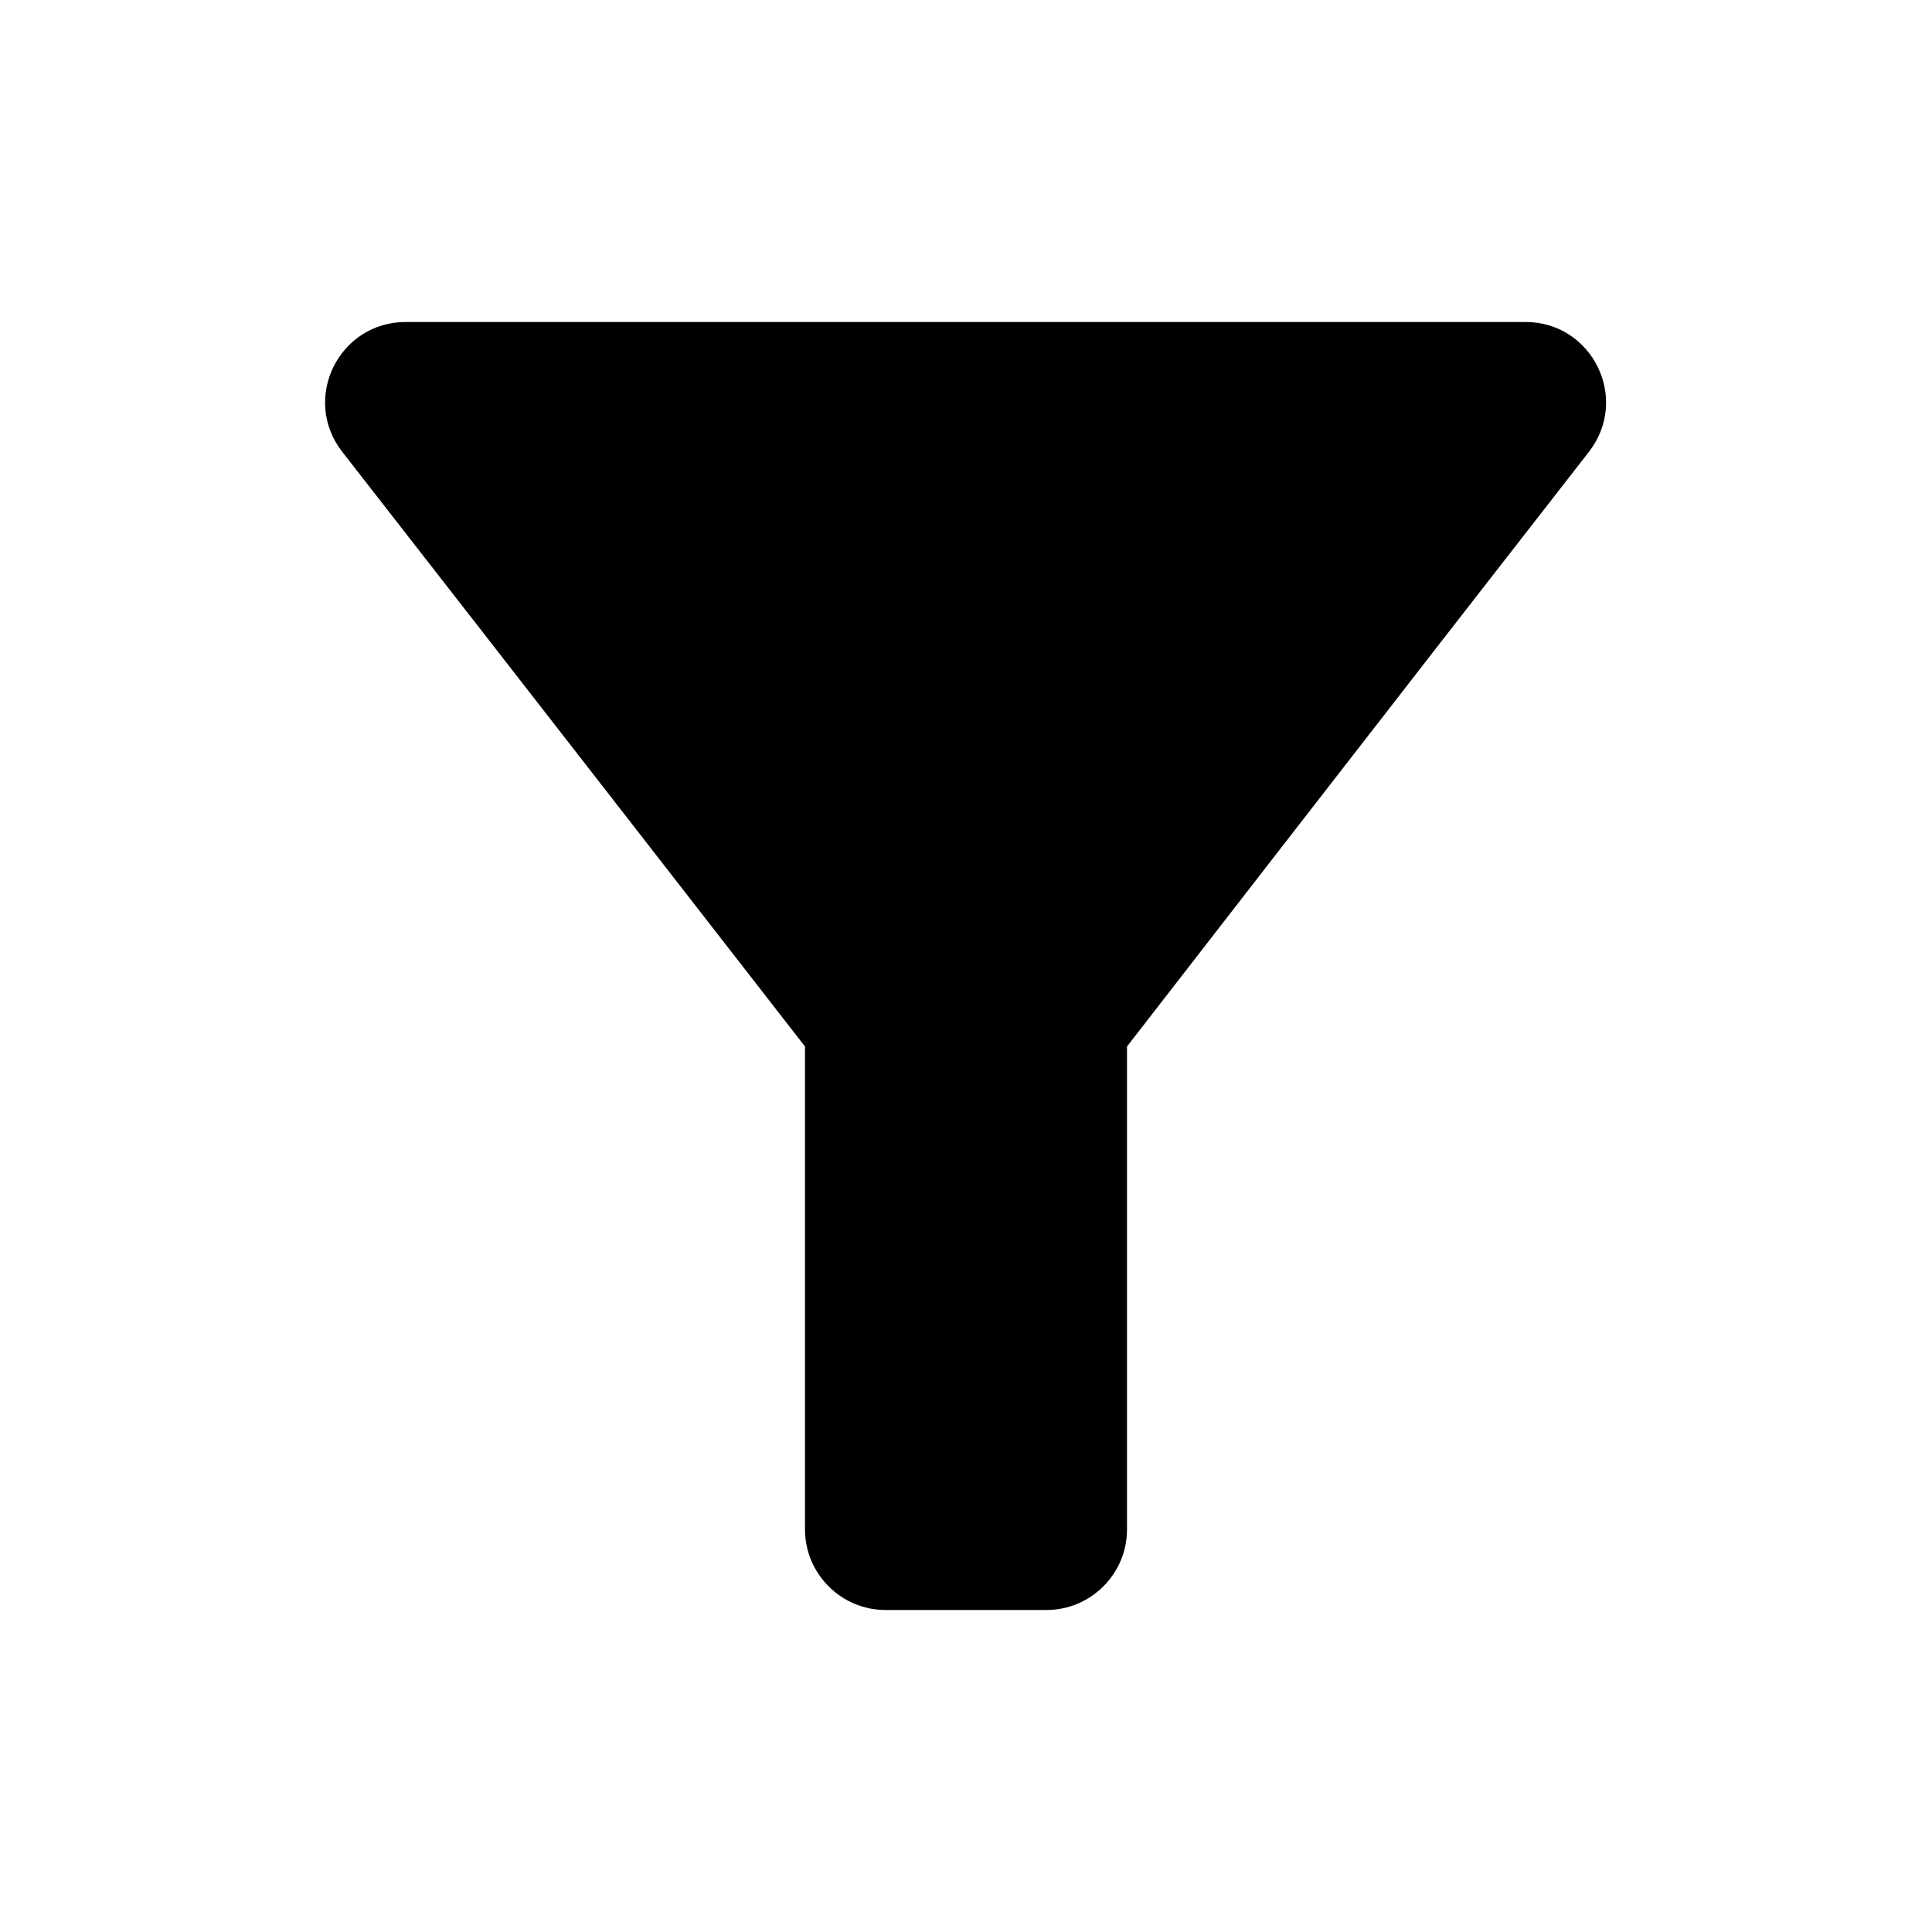 <svg width="20" height="20" viewBox="0 0 30 30" fill="none"
  xmlns="http://www.w3.org/2000/svg">
  <path d="M0 0H30H0ZM30 30H0H30Z" fill="#212121"/>
  <path d="M5.312 7.013C7.837 10.25 12.5 16.25 12.5 16.25V23.75C12.5 24.438 13.062 25 13.75 25H16.25C16.938 25 17.5 24.438 17.5 23.75V16.25C17.5 16.25 22.15 10.25 24.675 7.013C25.312 6.188 24.725 5 23.688 5H6.3C5.262 5 4.675 6.188 5.312 7.013Z" fill="currentColor"/>
</svg>
